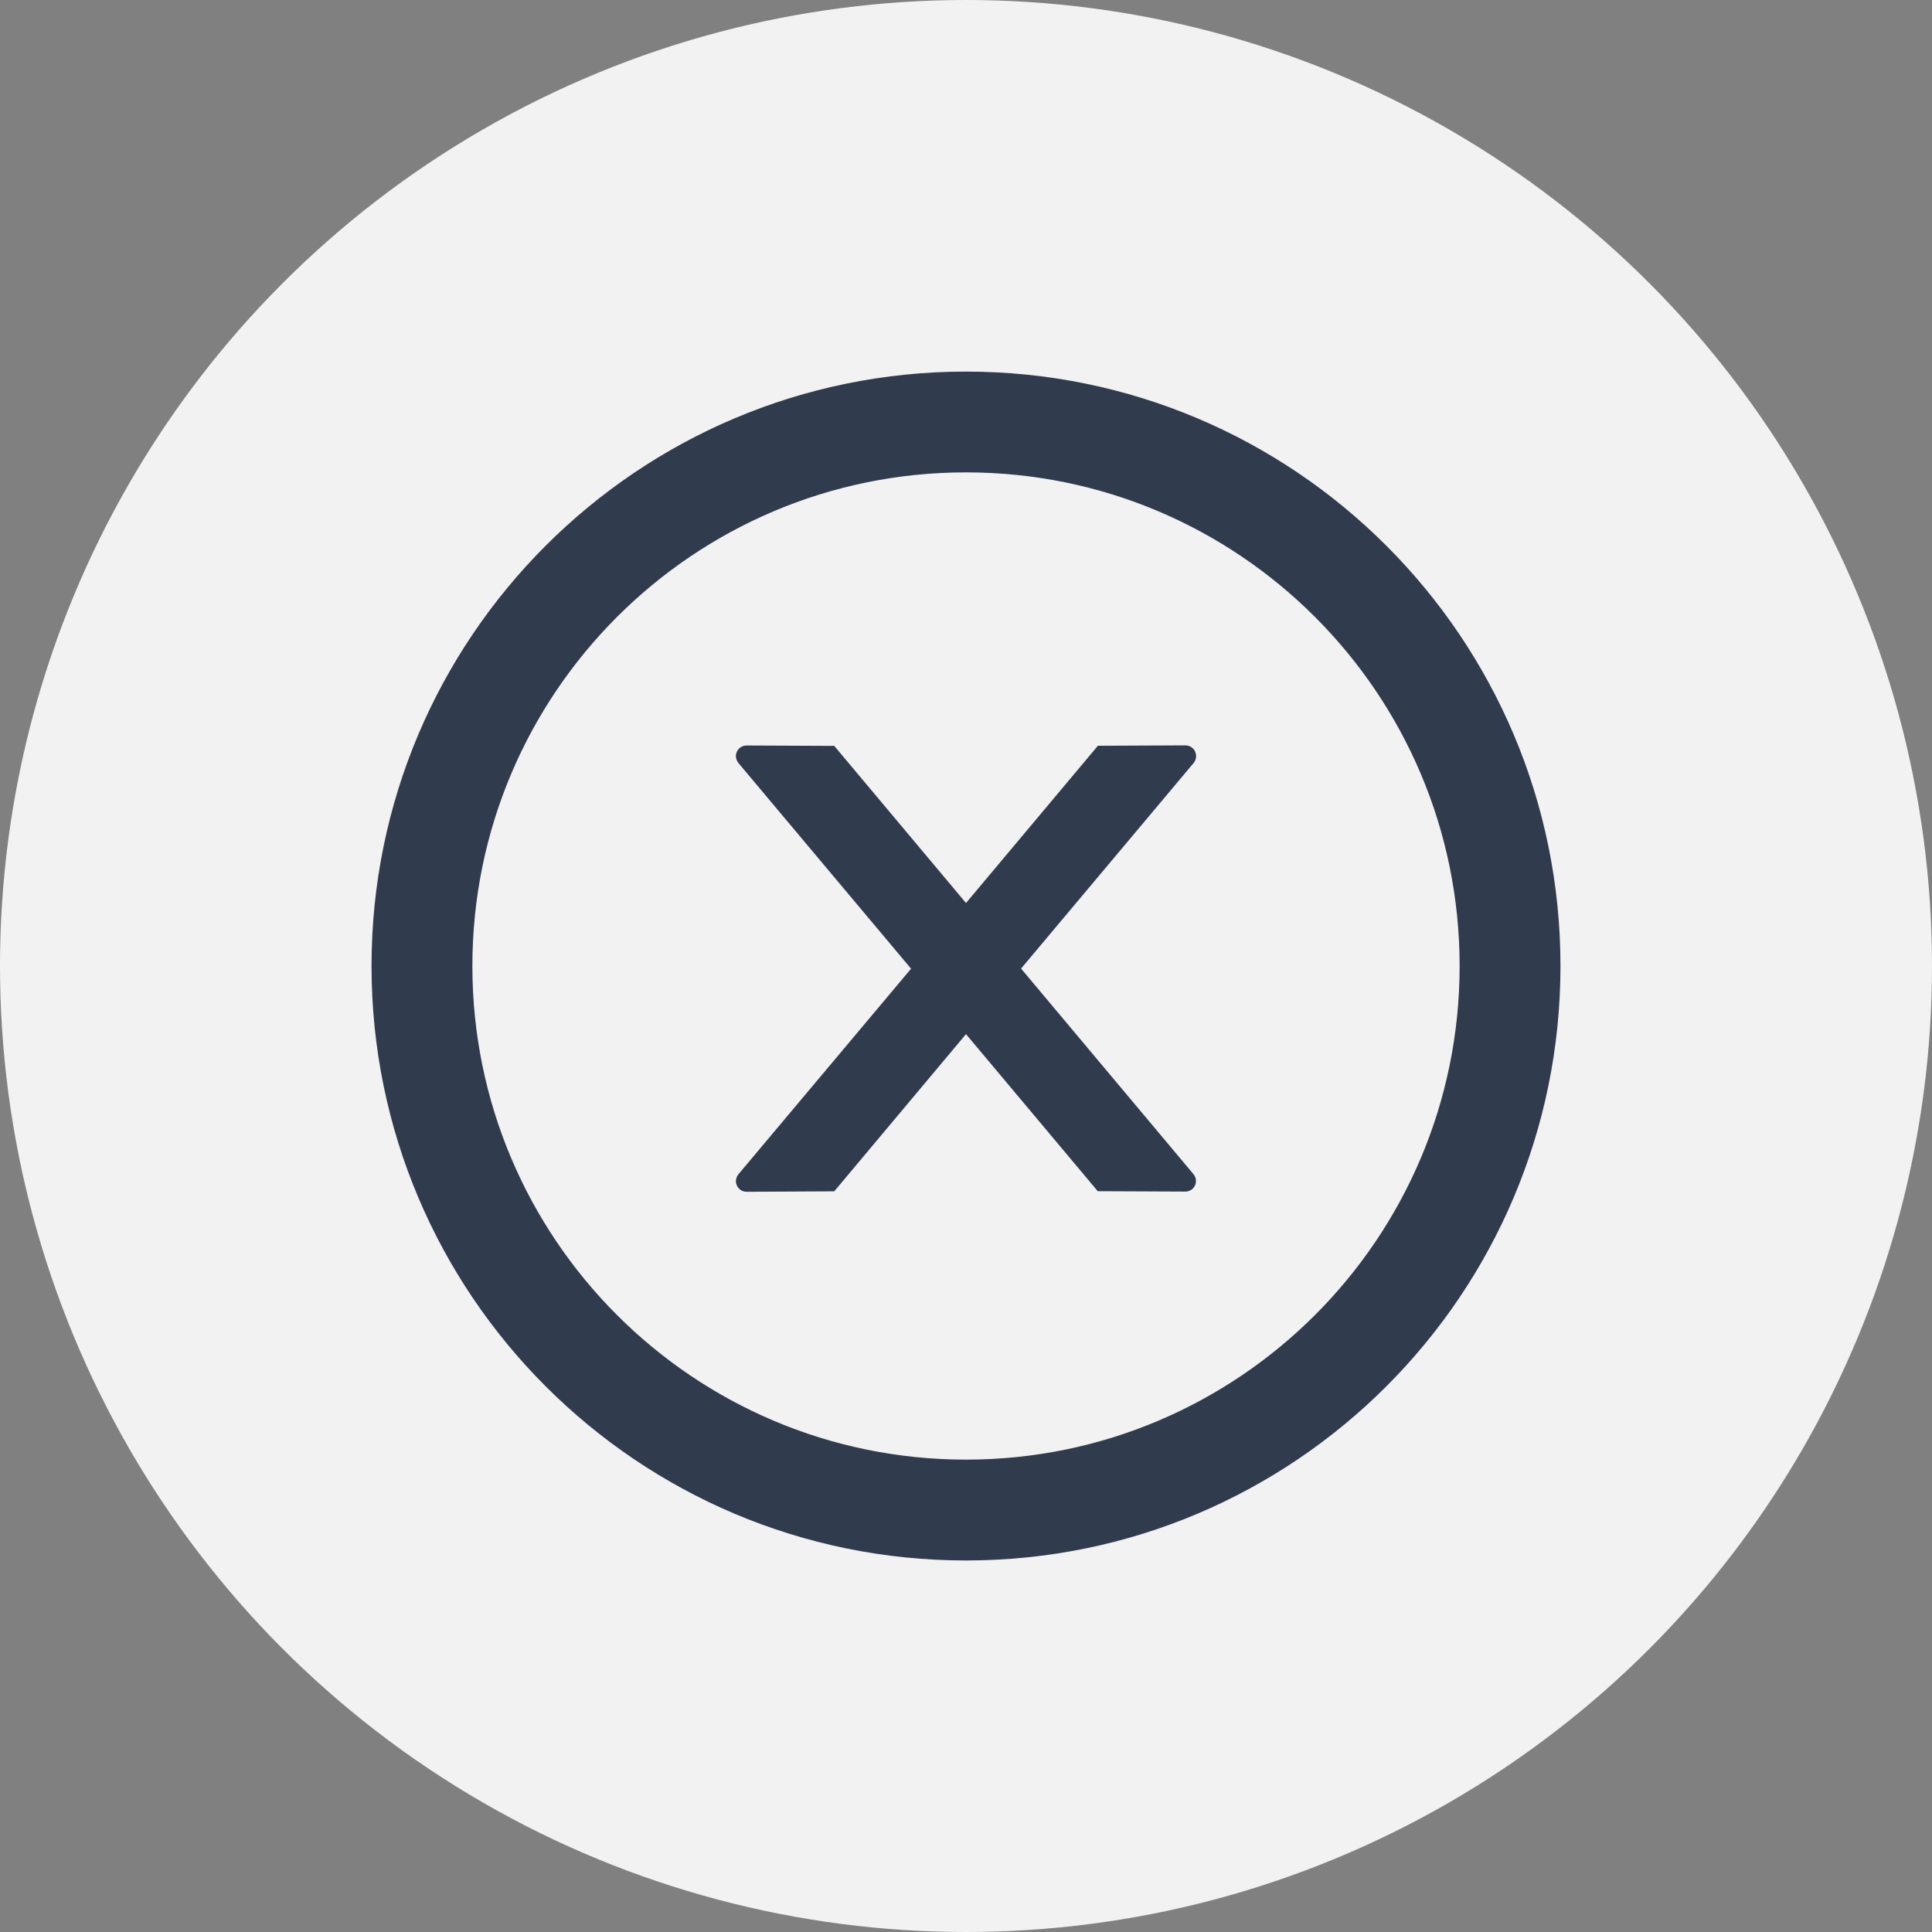 <svg width="30" height="30" viewBox="0 0 30 30" fill="none" xmlns="http://www.w3.org/2000/svg">
<rect x="0" y="0" width="30" height="30" fill="#808080" stroke="none"/>
<circle cx="15" cy="15" r="15" fill="#F2F2F2"/>
<path d="M18.573 11.739C18.573 11.648 18.499 11.574 18.408 11.574L17.048 11.58L15 14.022L12.954 11.582L11.592 11.576C11.501 11.576 11.427 11.648 11.427 11.741C11.427 11.78 11.442 11.817 11.466 11.848L14.147 15.042L11.466 18.234C11.441 18.264 11.428 18.302 11.427 18.341C11.427 18.431 11.501 18.506 11.592 18.506L12.954 18.499L15 16.058L17.046 18.497L18.406 18.503C18.497 18.503 18.571 18.431 18.571 18.339C18.571 18.299 18.556 18.262 18.532 18.232L15.855 15.04L18.536 11.846C18.561 11.817 18.573 11.778 18.573 11.739Z" fill="#313B4E"/>
<path d="M15 5.77C9.903 5.77 5.769 9.903 5.769 15C5.769 20.098 9.903 24.231 15 24.231C20.098 24.231 24.231 20.098 24.231 15C24.231 9.903 20.098 5.77 15 5.77ZM15 22.665C10.768 22.665 7.335 19.232 7.335 15C7.335 10.768 10.768 7.335 15 7.335C19.232 7.335 22.665 10.768 22.665 15C22.665 19.232 19.232 22.665 15 22.665Z" fill="#313B4E"/>
</svg>
